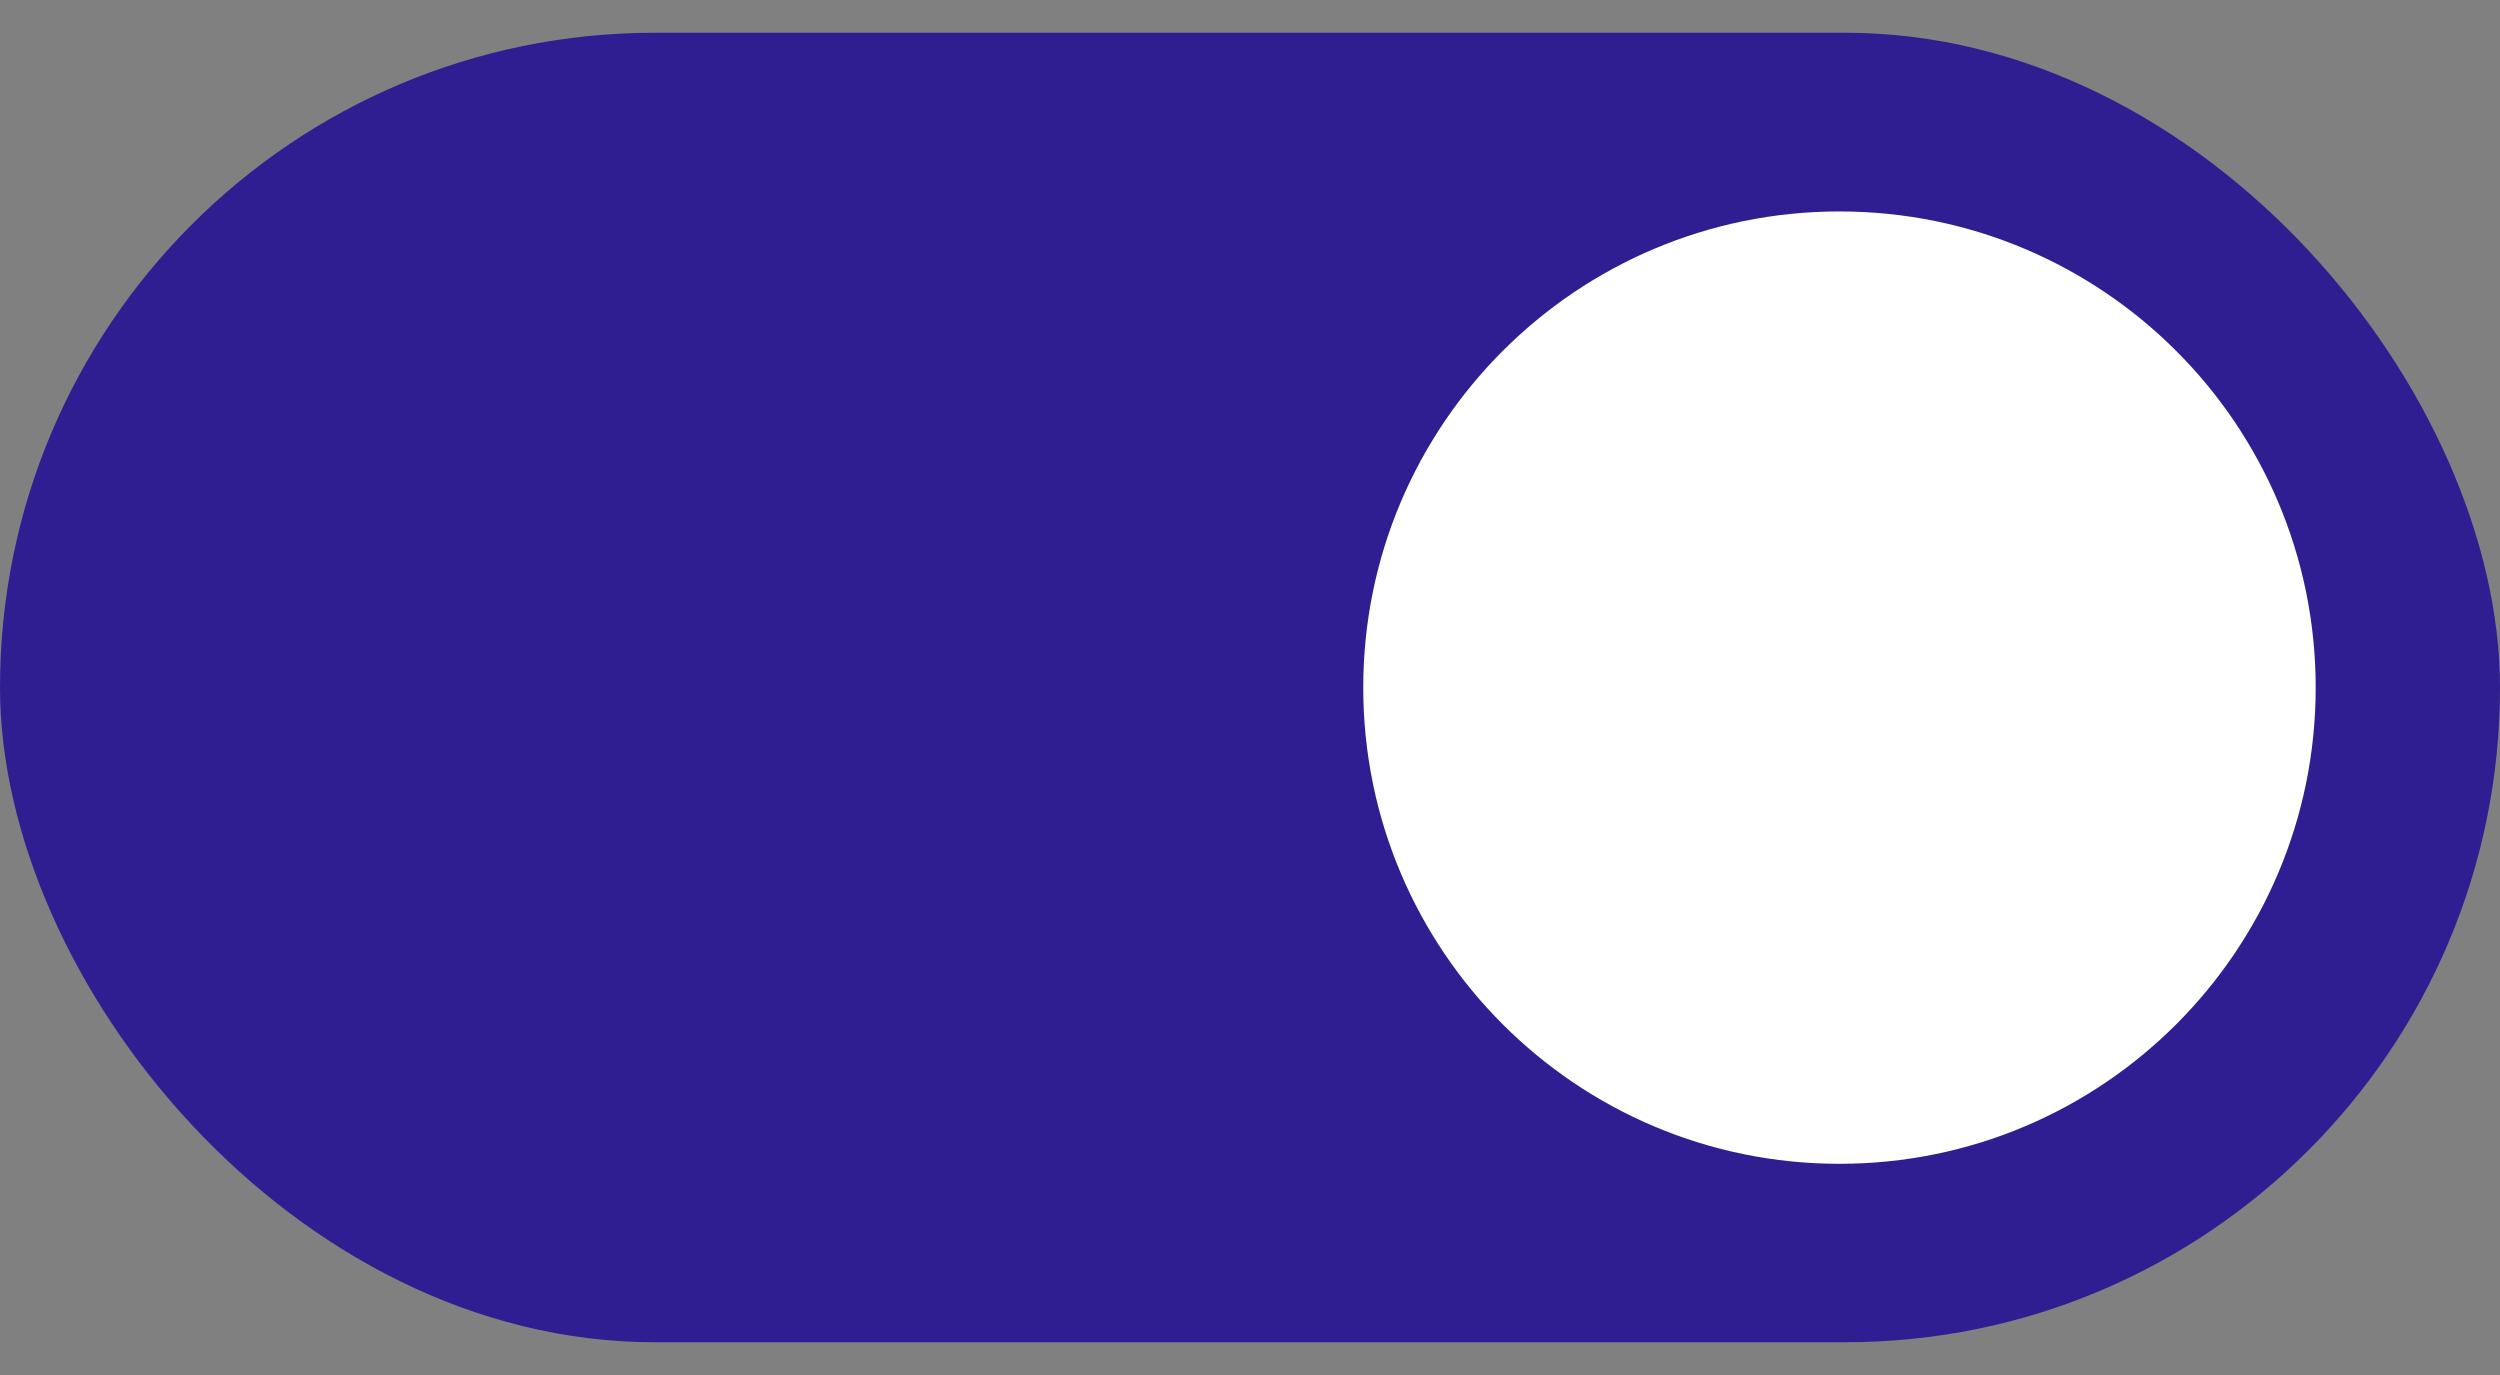 <svg width="40" height="22" viewBox="0 0 40 22" fill="none" xmlns="http://www.w3.org/2000/svg">
<rect x="0" y="0" width="40" height="22" fill="#808080" stroke="none"/>
<rect y="0.524" width="40" height="20.952" rx="10.476" fill="#2E1E91"/>
<path d="M29.431 18.621C33.639 18.621 37.051 15.21 37.051 11.002C37.051 6.794 33.639 3.383 29.431 3.383C25.224 3.383 21.812 6.794 21.812 11.002C21.812 15.21 25.224 18.621 29.431 18.621Z" fill="white"/>
</svg>
